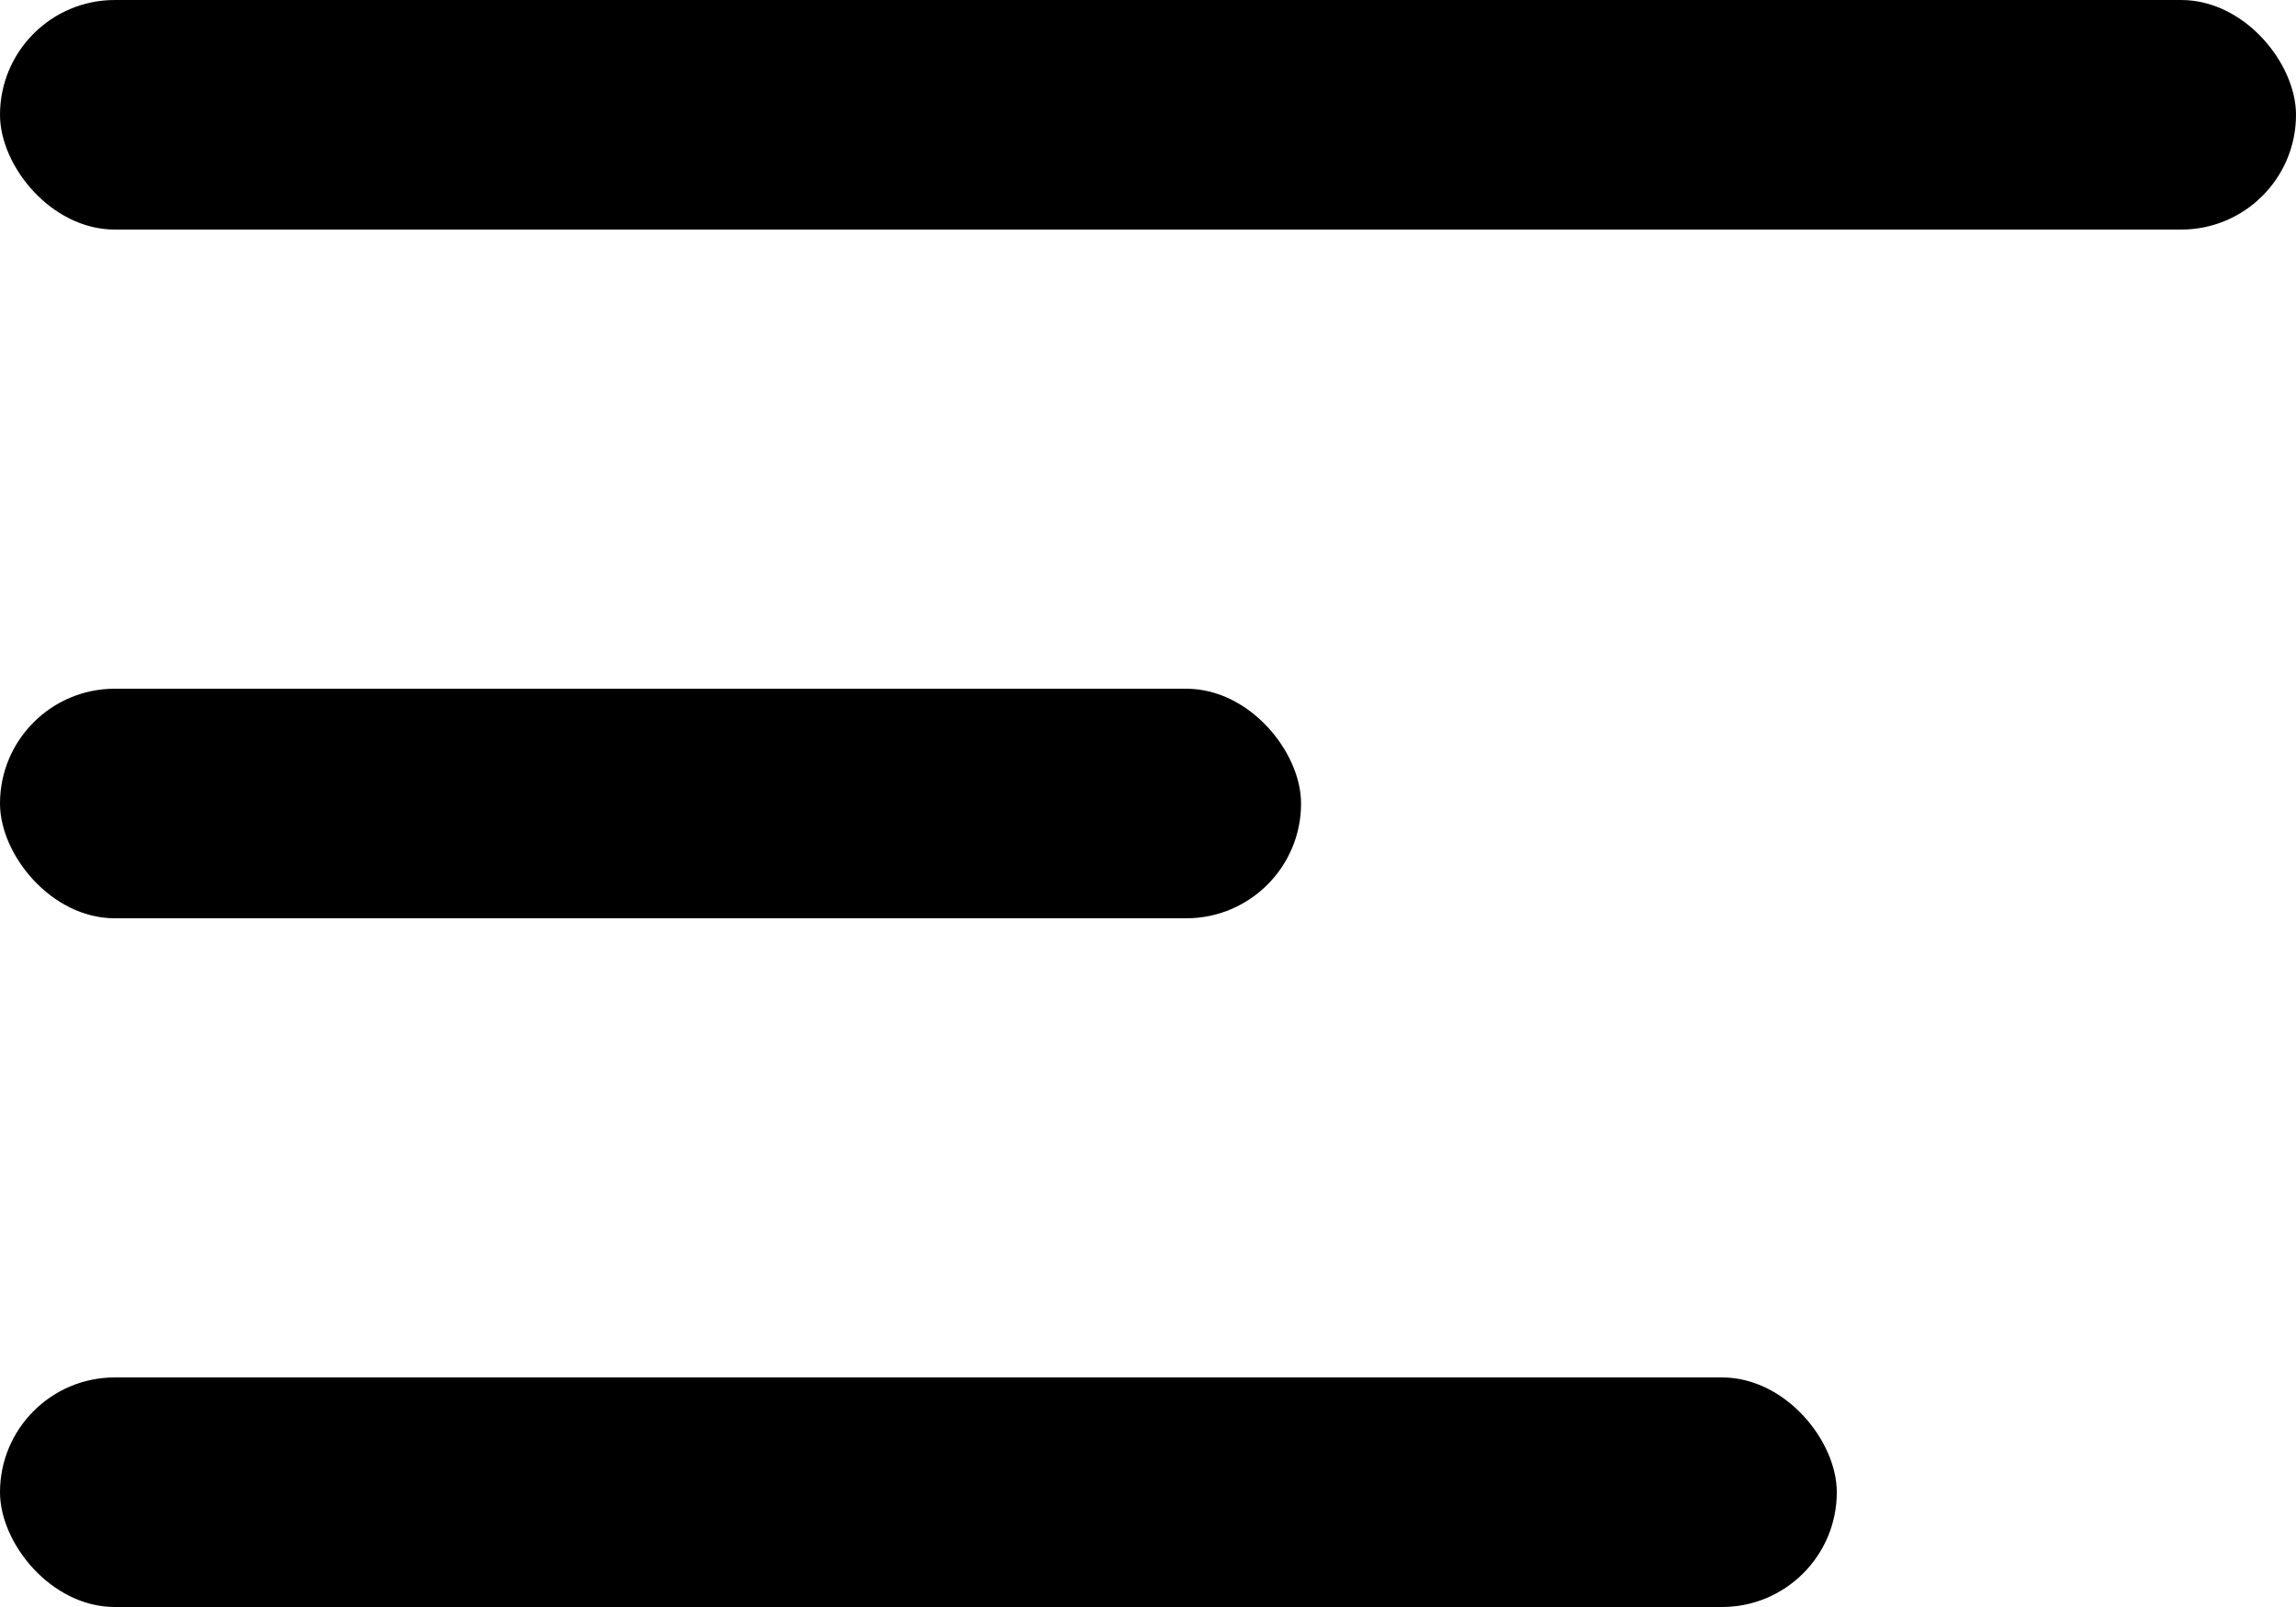 <svg width="30" height="21" viewBox="0 0 30 21" fill="none" xmlns="http://www.w3.org/2000/svg">
<rect width="30" height="3" rx="1.5" fill="black"/>
<rect y="9" width="17" height="3" rx="1.5" fill="black"/>
<rect y="18" width="24" height="3" rx="1.5" fill="black"/>
</svg>
